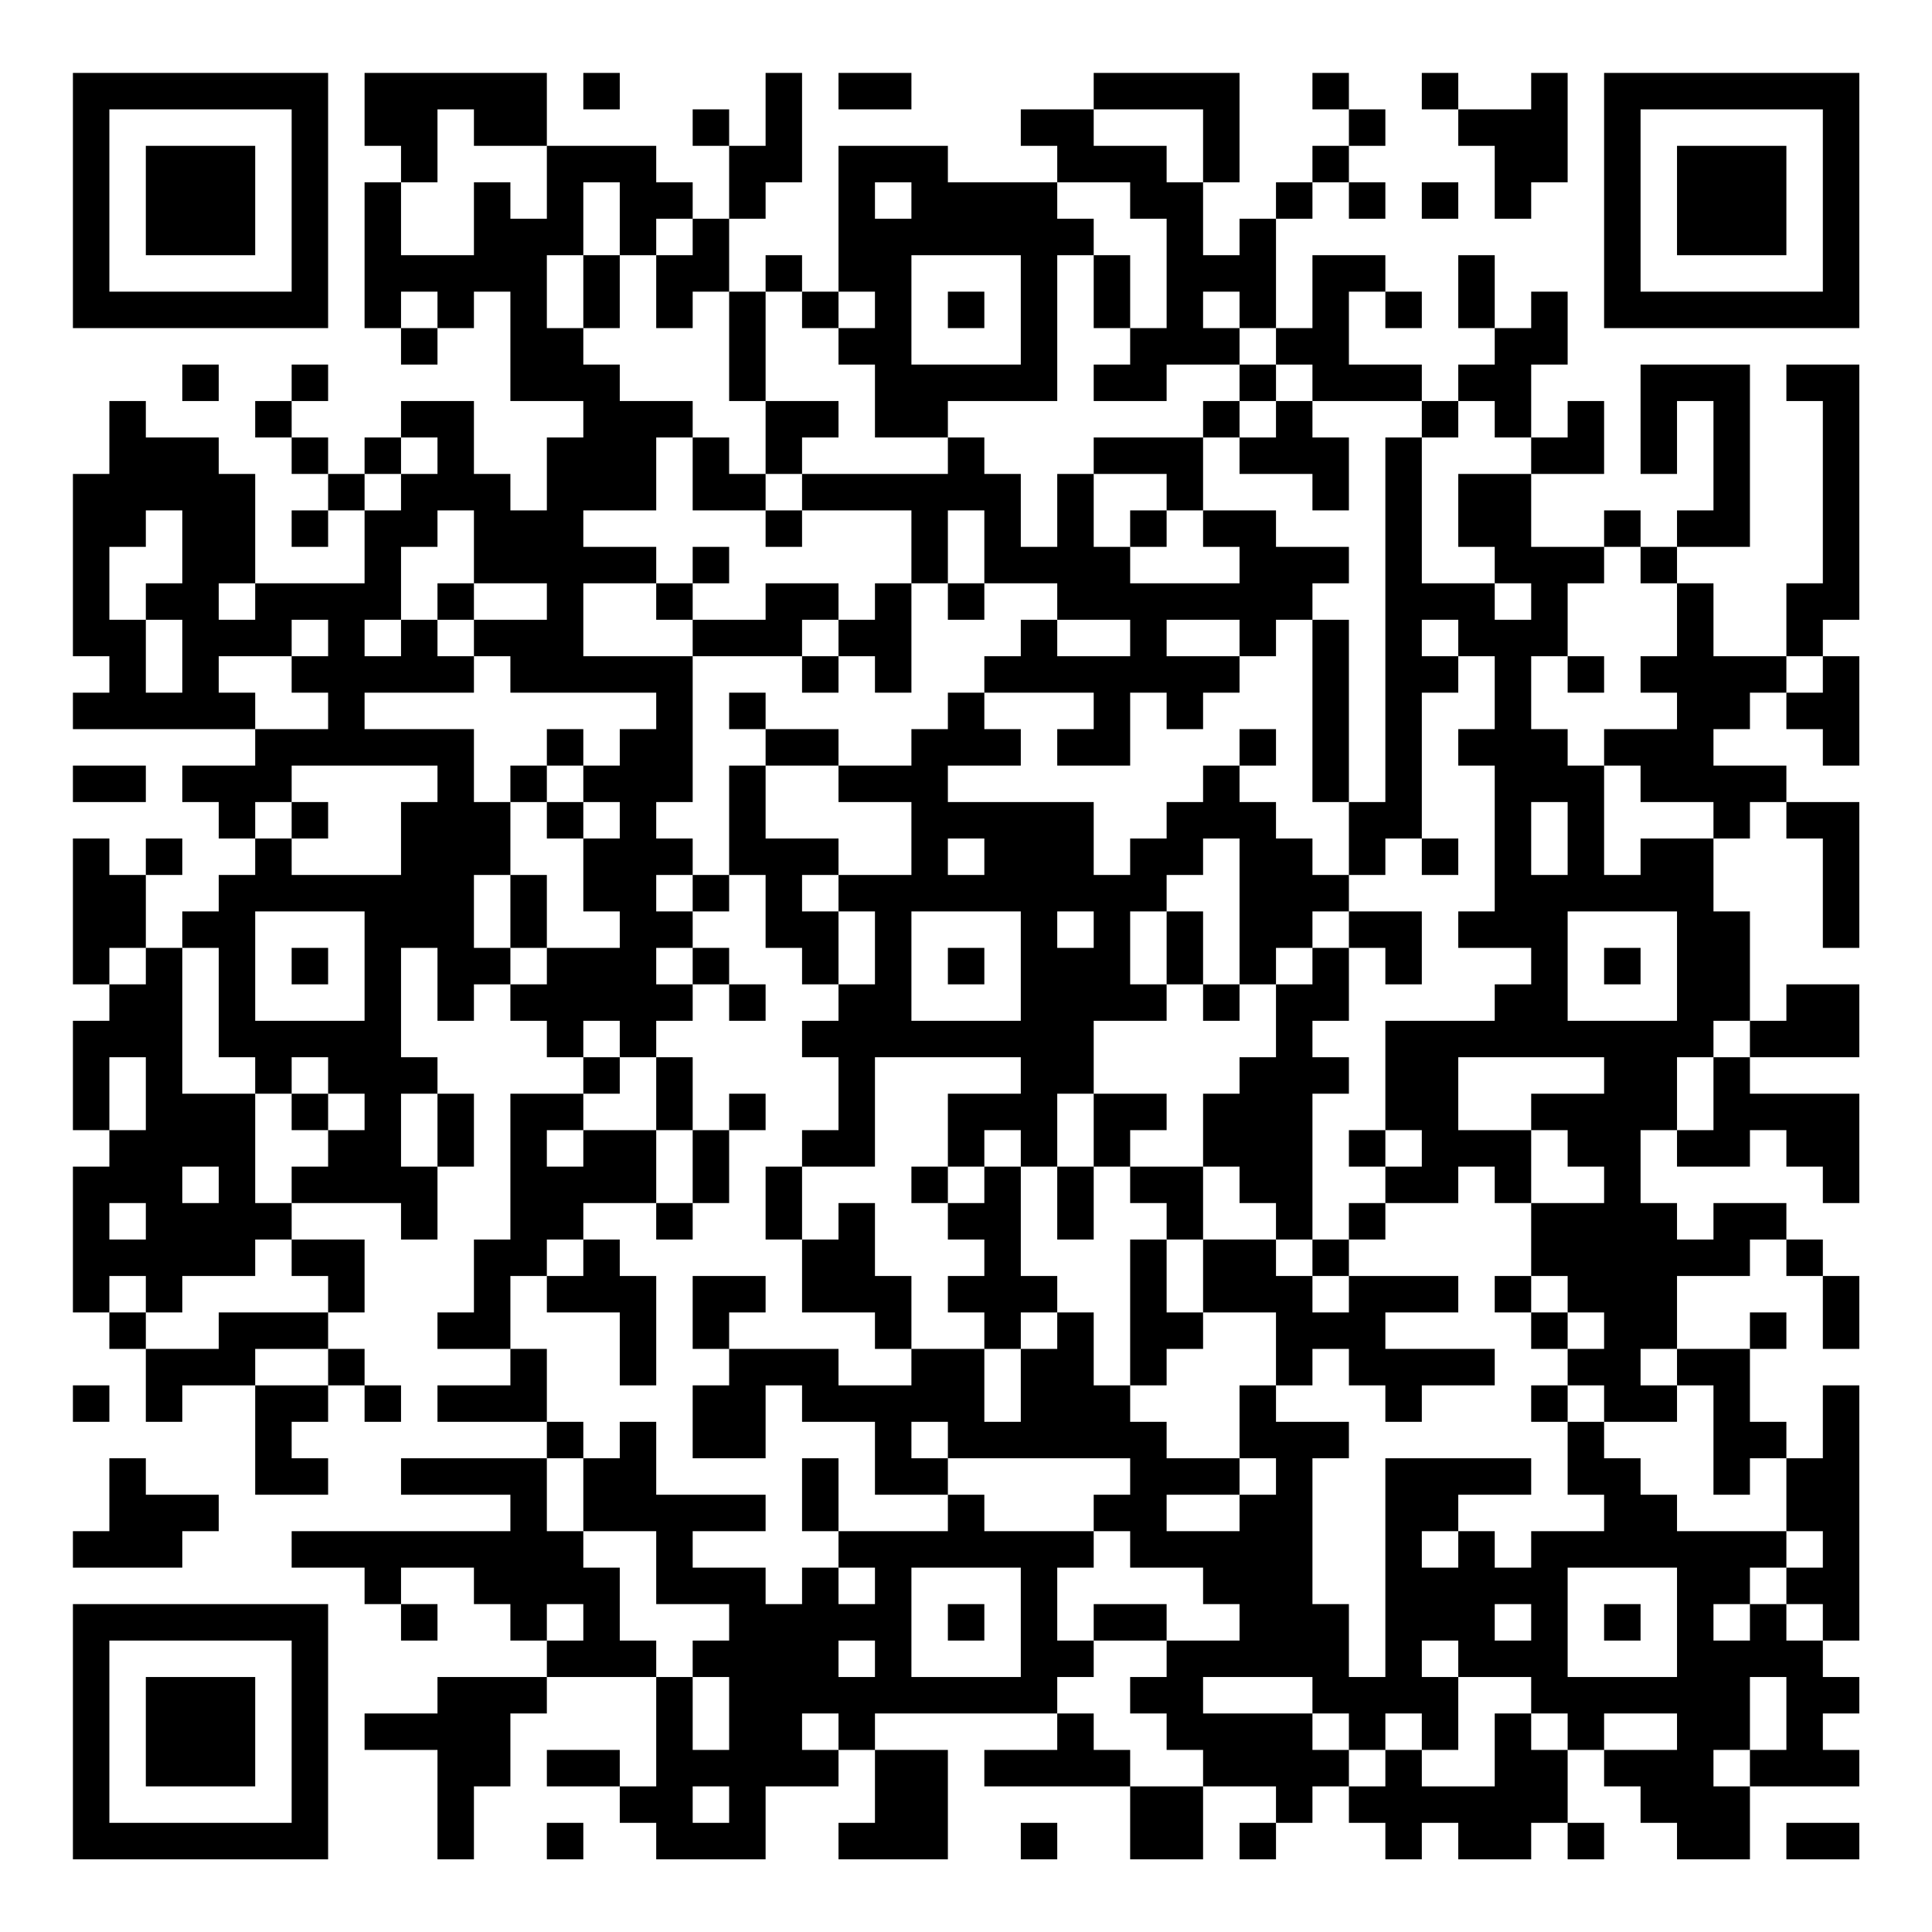 <?xml version="1.0" encoding="UTF-8"?>
<svg xmlns="http://www.w3.org/2000/svg" version="1.1" width="200" height="200" viewBox="0 0 200 200"><rect x="0" y="0" width="200" height="200" fill="#ffffff"/><g transform="scale(3.774)"><g transform="translate(2,2)"><path fill-rule="evenodd" d="M8 0L8 2L9 2L9 3L8 3L8 7L9 7L9 8L10 8L10 7L11 7L11 6L12 6L12 9L14 9L14 10L13 10L13 12L12 12L12 11L11 11L11 9L9 9L9 10L8 10L8 11L7 11L7 10L6 10L6 9L7 9L7 8L6 8L6 9L5 9L5 10L6 10L6 11L7 11L7 12L6 12L6 13L7 13L7 12L8 12L8 14L5 14L5 11L4 11L4 10L2 10L2 9L1 9L1 11L0 11L0 16L1 16L1 17L0 17L0 18L5 18L5 19L3 19L3 20L4 20L4 21L5 21L5 22L4 22L4 23L3 23L3 24L2 24L2 22L3 22L3 21L2 21L2 22L1 22L1 21L0 21L0 25L1 25L1 26L0 26L0 29L1 29L1 30L0 30L0 34L1 34L1 35L2 35L2 37L3 37L3 36L5 36L5 39L7 39L7 38L6 38L6 37L7 37L7 36L8 36L8 37L9 37L9 36L8 36L8 35L7 35L7 34L8 34L8 32L6 32L6 31L9 31L9 32L10 32L10 30L11 30L11 28L10 28L10 27L9 27L9 24L10 24L10 26L11 26L11 25L12 25L12 26L13 26L13 27L14 27L14 28L12 28L12 32L11 32L11 34L10 34L10 35L12 35L12 36L10 36L10 37L13 37L13 38L9 38L9 39L12 39L12 40L6 40L6 41L8 41L8 42L9 42L9 43L10 43L10 42L9 42L9 41L11 41L11 42L12 42L12 43L13 43L13 44L10 44L10 45L8 45L8 46L10 46L10 49L11 49L11 47L12 47L12 45L13 45L13 44L16 44L16 47L15 47L15 46L13 46L13 47L15 47L15 48L16 48L16 49L19 49L19 47L21 47L21 46L22 46L22 48L21 48L21 49L24 49L24 46L22 46L22 45L27 45L27 46L25 46L25 47L29 47L29 49L31 49L31 47L33 47L33 48L32 48L32 49L33 49L33 48L34 48L34 47L35 47L35 48L36 48L36 49L37 49L37 48L38 48L38 49L40 49L40 48L41 48L41 49L42 49L42 48L41 48L41 46L42 46L42 47L43 47L43 48L44 48L44 49L46 49L46 47L49 47L49 46L48 46L48 45L49 45L49 44L48 44L48 43L49 43L49 36L48 36L48 38L47 38L47 37L46 37L46 35L47 35L47 34L46 34L46 35L44 35L44 33L46 33L46 32L47 32L47 33L48 33L48 35L49 35L49 33L48 33L48 32L47 32L47 31L45 31L45 32L44 32L44 31L43 31L43 29L44 29L44 30L46 30L46 29L47 29L47 30L48 30L48 31L49 31L49 28L46 28L46 27L49 27L49 25L47 25L47 26L46 26L46 23L45 23L45 21L46 21L46 20L47 20L47 21L48 21L48 24L49 24L49 20L47 20L47 19L45 19L45 18L46 18L46 17L47 17L47 18L48 18L48 19L49 19L49 16L48 16L48 15L49 15L49 8L47 8L47 9L48 9L48 14L47 14L47 16L45 16L45 14L44 14L44 13L46 13L46 8L43 8L43 11L44 11L44 9L45 9L45 12L44 12L44 13L43 13L43 12L42 12L42 13L40 13L40 11L42 11L42 9L41 9L41 10L40 10L40 8L41 8L41 6L40 6L40 7L39 7L39 5L38 5L38 7L39 7L39 8L38 8L38 9L37 9L37 8L35 8L35 6L36 6L36 7L37 7L37 6L36 6L36 5L34 5L34 7L33 7L33 4L34 4L34 3L35 3L35 4L36 4L36 3L35 3L35 2L36 2L36 1L35 1L35 0L34 0L34 1L35 1L35 2L34 2L34 3L33 3L33 4L32 4L32 5L31 5L31 3L32 3L32 0L28 0L28 1L26 1L26 2L27 2L27 3L24 3L24 2L21 2L21 6L20 6L20 5L19 5L19 6L18 6L18 4L19 4L19 3L20 3L20 0L19 0L19 2L18 2L18 1L17 1L17 2L18 2L18 4L17 4L17 3L16 3L16 2L13 2L13 0ZM14 0L14 1L15 1L15 0ZM21 0L21 1L23 1L23 0ZM37 0L37 1L38 1L38 2L39 2L39 4L40 4L40 3L41 3L41 0L40 0L40 1L38 1L38 0ZM10 1L10 3L9 3L9 5L11 5L11 3L12 3L12 4L13 4L13 2L11 2L11 1ZM28 1L28 2L30 2L30 3L31 3L31 1ZM14 3L14 5L13 5L13 7L14 7L14 8L15 8L15 9L17 9L17 10L16 10L16 12L14 12L14 13L16 13L16 14L14 14L14 16L17 16L17 20L16 20L16 21L17 21L17 22L16 22L16 23L17 23L17 24L16 24L16 25L17 25L17 26L16 26L16 27L15 27L15 26L14 26L14 27L15 27L15 28L14 28L14 29L13 29L13 30L14 30L14 29L16 29L16 31L14 31L14 32L13 32L13 33L12 33L12 35L13 35L13 37L14 37L14 38L13 38L13 40L14 40L14 41L15 41L15 43L16 43L16 44L17 44L17 46L18 46L18 44L17 44L17 43L18 43L18 42L16 42L16 40L14 40L14 38L15 38L15 37L16 37L16 39L19 39L19 40L17 40L17 41L19 41L19 42L20 42L20 41L21 41L21 42L22 42L22 41L21 41L21 40L24 40L24 39L25 39L25 40L28 40L28 41L27 41L27 43L28 43L28 44L27 44L27 45L28 45L28 46L29 46L29 47L31 47L31 46L30 46L30 45L29 45L29 44L30 44L30 43L32 43L32 42L31 42L31 41L29 41L29 40L28 40L28 39L29 39L29 38L24 38L24 37L23 37L23 38L24 38L24 39L22 39L22 37L20 37L20 36L19 36L19 38L17 38L17 36L18 36L18 35L21 35L21 36L23 36L23 35L25 35L25 37L26 37L26 35L27 35L27 34L28 34L28 36L29 36L29 37L30 37L30 38L32 38L32 39L30 39L30 40L32 40L32 39L33 39L33 38L32 38L32 36L33 36L33 37L35 37L35 38L34 38L34 42L35 42L35 44L36 44L36 38L40 38L40 39L38 39L38 40L37 40L37 41L38 41L38 40L39 40L39 41L40 41L40 40L42 40L42 39L41 39L41 37L42 37L42 38L43 38L43 39L44 39L44 40L47 40L47 41L46 41L46 42L45 42L45 43L46 43L46 42L47 42L47 43L48 43L48 42L47 42L47 41L48 41L48 40L47 40L47 38L46 38L46 39L45 39L45 36L44 36L44 35L43 35L43 36L44 36L44 37L42 37L42 36L41 36L41 35L42 35L42 34L41 34L41 33L40 33L40 31L42 31L42 30L41 30L41 29L40 29L40 28L42 28L42 27L38 27L38 29L40 29L40 31L39 31L39 30L38 30L38 31L36 31L36 30L37 30L37 29L36 29L36 26L39 26L39 25L40 25L40 24L38 24L38 23L39 23L39 19L38 19L38 18L39 18L39 16L38 16L38 15L37 15L37 16L38 16L38 17L37 17L37 21L36 21L36 22L35 22L35 20L36 20L36 10L37 10L37 14L39 14L39 15L40 15L40 14L39 14L39 13L38 13L38 11L40 11L40 10L39 10L39 9L38 9L38 10L37 10L37 9L34 9L34 8L33 8L33 7L32 7L32 6L31 6L31 7L32 7L32 8L30 8L30 9L28 9L28 8L29 8L29 7L30 7L30 4L29 4L29 3L27 3L27 4L28 4L28 5L27 5L27 9L24 9L24 10L22 10L22 8L21 8L21 7L22 7L22 6L21 6L21 7L20 7L20 6L19 6L19 9L18 9L18 6L17 6L17 7L16 7L16 5L17 5L17 4L16 4L16 5L15 5L15 3ZM22 3L22 4L23 4L23 3ZM37 3L37 4L38 4L38 3ZM14 5L14 7L15 7L15 5ZM23 5L23 8L26 8L26 5ZM28 5L28 7L29 7L29 5ZM9 6L9 7L10 7L10 6ZM24 6L24 7L25 7L25 6ZM3 8L3 9L4 9L4 8ZM32 8L32 9L31 9L31 10L28 10L28 11L27 11L27 13L26 13L26 11L25 11L25 10L24 10L24 11L20 11L20 10L21 10L21 9L19 9L19 11L18 11L18 10L17 10L17 12L19 12L19 13L20 13L20 12L23 12L23 14L22 14L22 15L21 15L21 14L19 14L19 15L17 15L17 14L18 14L18 13L17 13L17 14L16 14L16 15L17 15L17 16L20 16L20 17L21 17L21 16L22 16L22 17L23 17L23 14L24 14L24 15L25 15L25 14L27 14L27 15L26 15L26 16L25 16L25 17L24 17L24 18L23 18L23 19L21 19L21 18L19 18L19 17L18 17L18 18L19 18L19 19L18 19L18 22L17 22L17 23L18 23L18 22L19 22L19 24L20 24L20 25L21 25L21 26L20 26L20 27L21 27L21 29L20 29L20 30L19 30L19 32L20 32L20 34L22 34L22 35L23 35L23 33L22 33L22 31L21 31L21 32L20 32L20 30L22 30L22 27L26 27L26 28L24 28L24 30L23 30L23 31L24 31L24 32L25 32L25 33L24 33L24 34L25 34L25 35L26 35L26 34L27 34L27 33L26 33L26 30L27 30L27 32L28 32L28 30L29 30L29 31L30 31L30 32L29 32L29 36L30 36L30 35L31 35L31 34L33 34L33 36L34 36L34 35L35 35L35 36L36 36L36 37L37 37L37 36L39 36L39 35L36 35L36 34L38 34L38 33L35 33L35 32L36 32L36 31L35 31L35 32L34 32L34 28L35 28L35 27L34 27L34 26L35 26L35 24L36 24L36 25L37 25L37 23L35 23L35 22L34 22L34 21L33 21L33 20L32 20L32 19L33 19L33 18L32 18L32 19L31 19L31 20L30 20L30 21L29 21L29 22L28 22L28 20L24 20L24 19L26 19L26 18L25 18L25 17L28 17L28 18L27 18L27 19L29 19L29 17L30 17L30 18L31 18L31 17L32 17L32 16L33 16L33 15L34 15L34 20L35 20L35 15L34 15L34 14L35 14L35 13L33 13L33 12L31 12L31 10L32 10L32 11L34 11L34 12L35 12L35 10L34 10L34 9L33 9L33 8ZM32 9L32 10L33 10L33 9ZM9 10L9 11L8 11L8 12L9 12L9 11L10 11L10 10ZM19 11L19 12L20 12L20 11ZM28 11L28 13L29 13L29 14L32 14L32 13L31 13L31 12L30 12L30 11ZM2 12L2 13L1 13L1 15L2 15L2 17L3 17L3 15L2 15L2 14L3 14L3 12ZM10 12L10 13L9 13L9 15L8 15L8 16L9 16L9 15L10 15L10 16L11 16L11 17L8 17L8 18L11 18L11 20L12 20L12 22L11 22L11 24L12 24L12 25L13 25L13 24L15 24L15 23L14 23L14 21L15 21L15 20L14 20L14 19L15 19L15 18L16 18L16 17L12 17L12 16L11 16L11 15L13 15L13 14L11 14L11 12ZM24 12L24 14L25 14L25 12ZM29 12L29 13L30 13L30 12ZM42 13L42 14L41 14L41 16L40 16L40 18L41 18L41 19L42 19L42 22L43 22L43 21L45 21L45 20L43 20L43 19L42 19L42 18L44 18L44 17L43 17L43 16L44 16L44 14L43 14L43 13ZM4 14L4 15L5 15L5 14ZM10 14L10 15L11 15L11 14ZM6 15L6 16L4 16L4 17L5 17L5 18L7 18L7 17L6 17L6 16L7 16L7 15ZM20 15L20 16L21 16L21 15ZM27 15L27 16L29 16L29 15ZM30 15L30 16L32 16L32 15ZM41 16L41 17L42 17L42 16ZM47 16L47 17L48 17L48 16ZM13 18L13 19L12 19L12 20L13 20L13 21L14 21L14 20L13 20L13 19L14 19L14 18ZM0 19L0 20L2 20L2 19ZM6 19L6 20L5 20L5 21L6 21L6 22L9 22L9 20L10 20L10 19ZM19 19L19 21L21 21L21 22L20 22L20 23L21 23L21 25L22 25L22 23L21 23L21 22L23 22L23 20L21 20L21 19ZM6 20L6 21L7 21L7 20ZM40 20L40 22L41 22L41 20ZM24 21L24 22L25 22L25 21ZM31 21L31 22L30 22L30 23L29 23L29 25L30 25L30 26L28 26L28 28L27 28L27 30L28 30L28 28L30 28L30 29L29 29L29 30L31 30L31 32L30 32L30 34L31 34L31 32L33 32L33 33L34 33L34 34L35 34L35 33L34 33L34 32L33 32L33 31L32 31L32 30L31 30L31 28L32 28L32 27L33 27L33 25L34 25L34 24L35 24L35 23L34 23L34 24L33 24L33 25L32 25L32 21ZM37 21L37 22L38 22L38 21ZM12 22L12 24L13 24L13 22ZM5 23L5 26L8 26L8 23ZM23 23L23 26L26 26L26 23ZM27 23L27 24L28 24L28 23ZM30 23L30 25L31 25L31 26L32 26L32 25L31 25L31 23ZM41 23L41 26L44 26L44 23ZM1 24L1 25L2 25L2 24ZM3 24L3 28L5 28L5 31L6 31L6 30L7 30L7 29L8 29L8 28L7 28L7 27L6 27L6 28L5 28L5 27L4 27L4 24ZM6 24L6 25L7 25L7 24ZM17 24L17 25L18 25L18 26L19 26L19 25L18 25L18 24ZM24 24L24 25L25 25L25 24ZM42 24L42 25L43 25L43 24ZM45 26L45 27L44 27L44 29L45 29L45 27L46 27L46 26ZM1 27L1 29L2 29L2 27ZM16 27L16 29L17 29L17 31L16 31L16 32L17 32L17 31L18 31L18 29L19 29L19 28L18 28L18 29L17 29L17 27ZM6 28L6 29L7 29L7 28ZM9 28L9 30L10 30L10 28ZM25 29L25 30L24 30L24 31L25 31L25 30L26 30L26 29ZM35 29L35 30L36 30L36 29ZM3 30L3 31L4 31L4 30ZM1 31L1 32L2 32L2 31ZM5 32L5 33L3 33L3 34L2 34L2 33L1 33L1 34L2 34L2 35L4 35L4 34L7 34L7 33L6 33L6 32ZM14 32L14 33L13 33L13 34L15 34L15 36L16 36L16 33L15 33L15 32ZM17 33L17 35L18 35L18 34L19 34L19 33ZM39 33L39 34L40 34L40 35L41 35L41 34L40 34L40 33ZM5 35L5 36L7 36L7 35ZM0 36L0 37L1 37L1 36ZM40 36L40 37L41 37L41 36ZM1 38L1 40L0 40L0 41L3 41L3 40L4 40L4 39L2 39L2 38ZM20 38L20 40L21 40L21 38ZM23 41L23 44L26 44L26 41ZM41 41L41 44L44 44L44 41ZM13 42L13 43L14 43L14 42ZM24 42L24 43L25 43L25 42ZM28 42L28 43L30 43L30 42ZM39 42L39 43L40 43L40 42ZM42 42L42 43L43 43L43 42ZM21 43L21 44L22 44L22 43ZM37 43L37 44L38 44L38 46L37 46L37 45L36 45L36 46L35 46L35 45L34 45L34 44L31 44L31 45L34 45L34 46L35 46L35 47L36 47L36 46L37 46L37 47L39 47L39 45L40 45L40 46L41 46L41 45L40 45L40 44L38 44L38 43ZM46 44L46 46L45 46L45 47L46 47L46 46L47 46L47 44ZM20 45L20 46L21 46L21 45ZM42 45L42 46L44 46L44 45ZM17 47L17 48L18 48L18 47ZM13 48L13 49L14 49L14 48ZM26 48L26 49L27 49L27 48ZM47 48L47 49L49 49L49 48ZM0 0L0 7L7 7L7 0ZM1 1L1 6L6 6L6 1ZM2 2L2 5L5 5L5 2ZM42 0L42 7L49 7L49 0ZM43 1L43 6L48 6L48 1ZM44 2L44 5L47 5L47 2ZM0 42L0 49L7 49L7 42ZM1 43L1 48L6 48L6 43ZM2 44L2 47L5 47L5 44Z" fill="#000000"/></g></g></svg>
